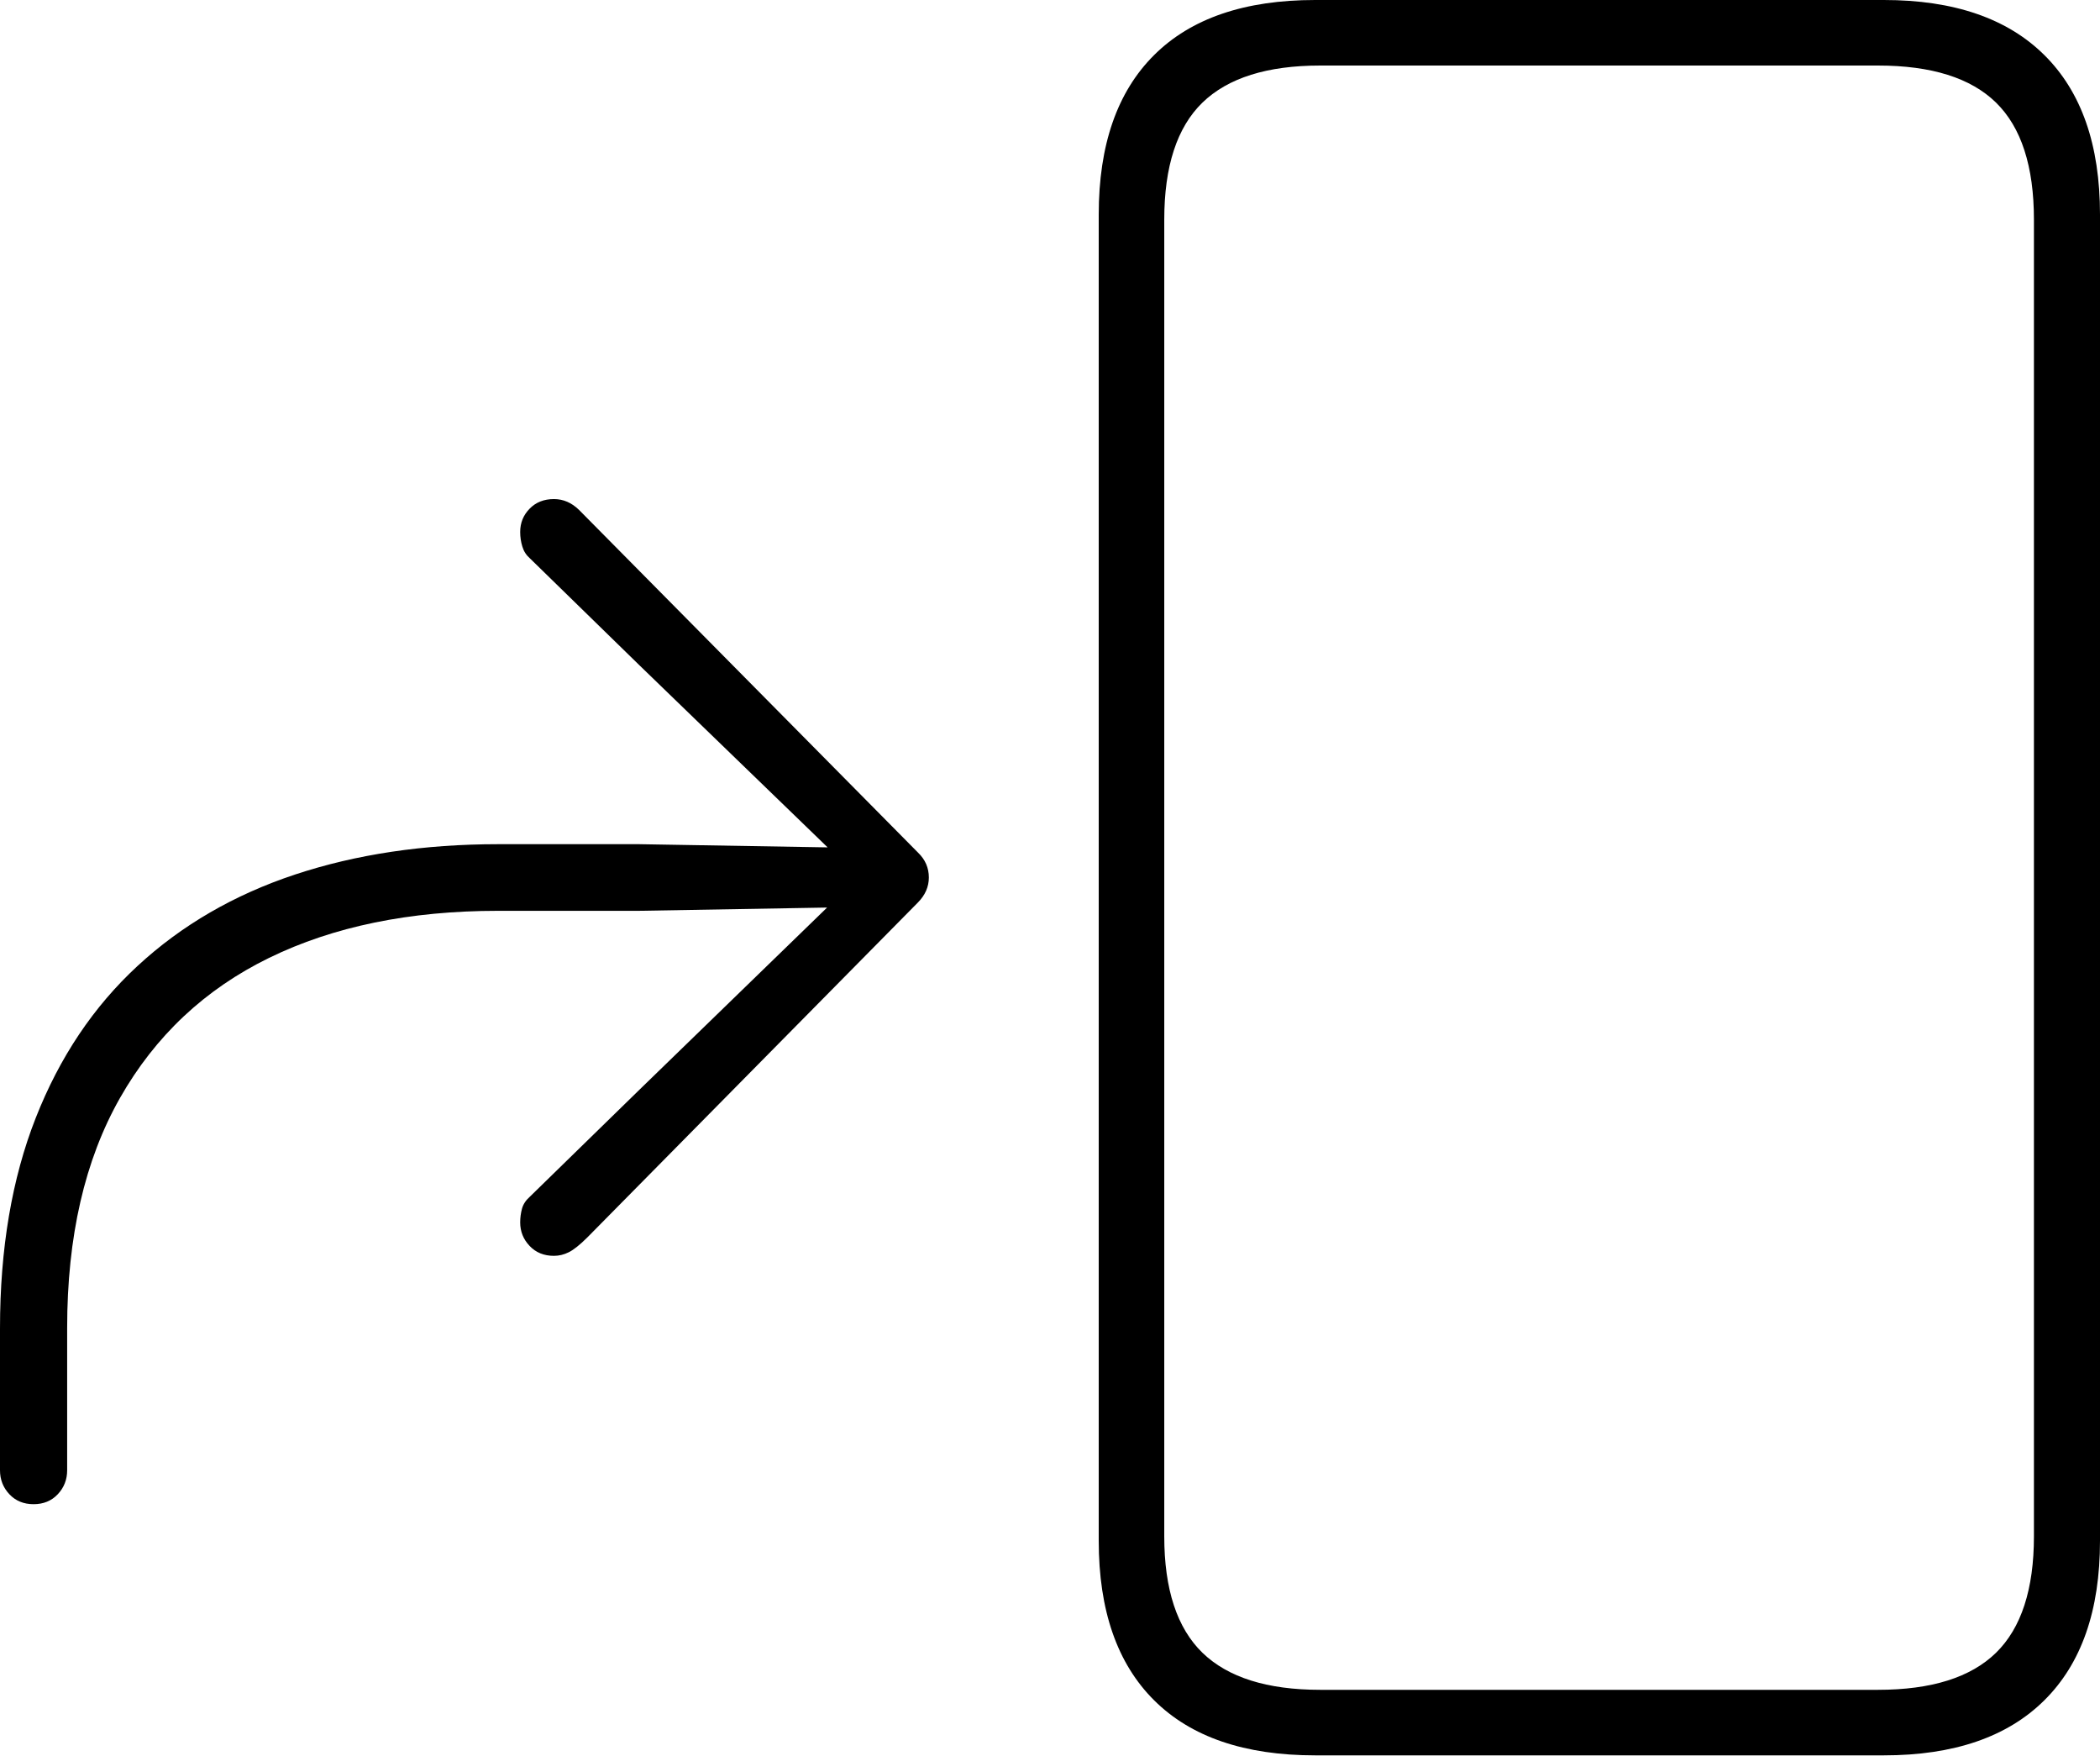 <?xml version="1.0" encoding="UTF-8"?>
<!--Generator: Apple Native CoreSVG 175-->
<!DOCTYPE svg
PUBLIC "-//W3C//DTD SVG 1.1//EN"
       "http://www.w3.org/Graphics/SVG/1.1/DTD/svg11.dtd">
<svg version="1.1" xmlns="http://www.w3.org/2000/svg" xmlns:xlink="http://www.w3.org/1999/xlink" width="23.14" height="19.344">
 <g>
  <rect height="19.344" opacity="0" width="23.14" x="0" y="0"/>
  <path d="M14.492 19.338L20.758 19.338Q21.915 19.338 22.527 18.731Q23.14 18.124 23.14 16.975L23.14 2.363Q23.14 1.214 22.527 0.607Q21.915 0 20.758 0L14.492 0Q13.326 0 12.717 0.607Q12.107 1.214 12.107 2.363L12.107 16.975Q12.107 18.124 12.717 18.731Q13.326 19.338 14.492 19.338ZM14.547 18.616Q13.672 18.616 13.25 18.208Q12.829 17.799 12.829 16.925L12.829 2.42Q12.829 1.539 13.25 1.13Q13.672 0.722 14.547 0.722L20.694 0.722Q21.576 0.722 21.994 1.13Q22.412 1.539 22.412 2.42L22.412 16.925Q22.412 17.799 21.994 18.208Q21.576 18.616 20.694 18.616ZM0.37 16.571Q0.533 16.571 0.636 16.462Q0.74 16.352 0.74 16.197L0.74 14.628Q0.74 13.121 1.322 12.096Q1.905 11.07 2.966 10.552Q4.028 10.034 5.489 10.034L7.041 10.034L9.289 9.995L9.289 9.828L7.047 12.004L5.84 13.182Q5.772 13.242 5.752 13.315Q5.732 13.389 5.732 13.466Q5.732 13.617 5.836 13.726Q5.939 13.835 6.104 13.835Q6.188 13.835 6.268 13.795Q6.348 13.755 6.47 13.634L10.115 9.942Q10.235 9.82 10.235 9.667Q10.235 9.507 10.115 9.392L6.38 5.617Q6.258 5.498 6.104 5.498Q5.939 5.498 5.836 5.604Q5.732 5.71 5.732 5.86Q5.732 5.945 5.756 6.022Q5.779 6.099 5.84 6.152L7.047 7.33L9.289 9.499L9.289 9.338L7.041 9.3L5.489 9.3Q4.261 9.3 3.252 9.634Q2.244 9.968 1.516 10.641Q0.788 11.313 0.394 12.315Q0 13.316 0 14.635L0 16.197Q0 16.352 0.104 16.462Q0.207 16.571 0.37 16.571Z" fill="#000000"/>
 </g>
</svg>
